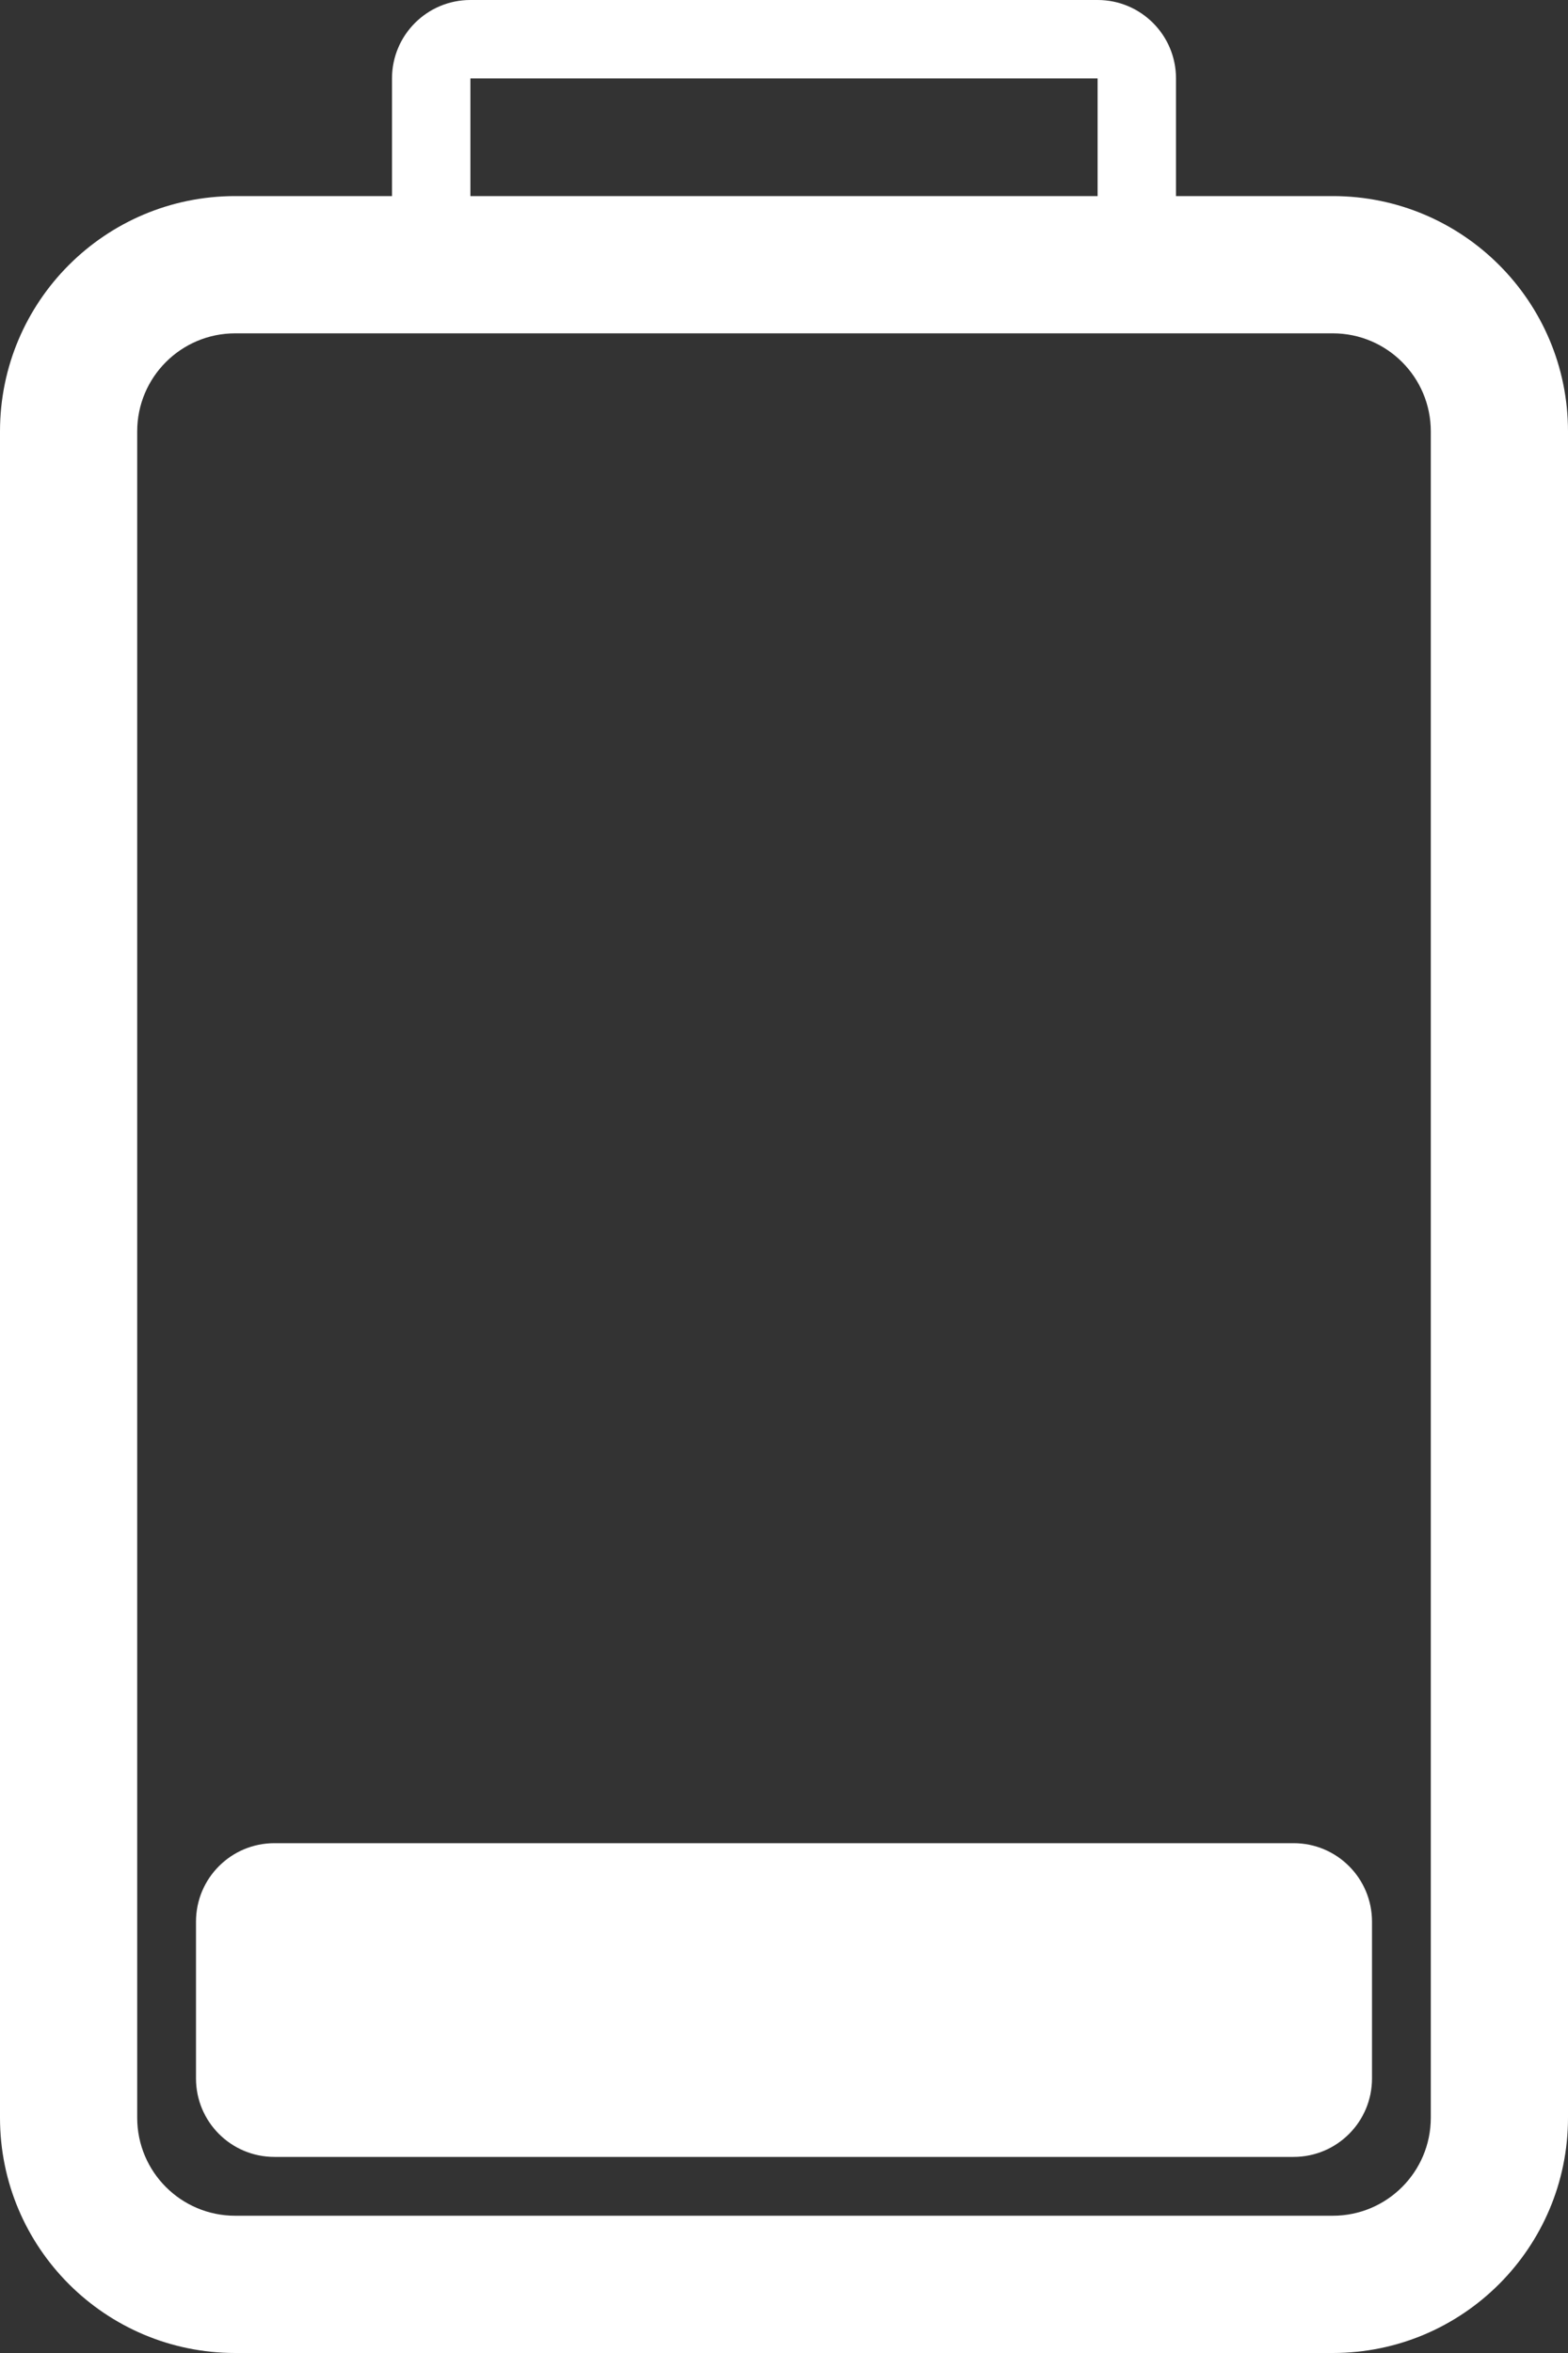 <svg width="40" height="60" viewBox="0 0 40 60" fill="none" xmlns="http://www.w3.org/2000/svg">
<rect x="0" y="0" width="40" height="60" fill="#333333" stroke="none"/>
<path fill-rule="evenodd" clip-rule="evenodd" d="M12 2H28V5H12V2ZM10 5V2C10 0.895 10.895 0 12 0H28C29.105 0 30 0.895 30 2V5H34C37.314 5 40 7.686 40 11V54C40 57.314 37.314 60 34 60H6C2.686 60 0 57.314 0 54V11C0 7.686 2.686 5 6 5H10ZM6 8.5H34C35.381 8.5 36.5 9.619 36.5 11V54C36.5 55.381 35.381 56.5 34 56.5H6C4.619 56.5 3.5 55.381 3.5 54V11C3.5 9.619 4.619 8.5 6 8.5ZM5 49C5 47.895 5.895 47 7 47H33C34.105 47 35 47.895 35 49V53C35 54.105 34.105 55 33 55H7C5.895 55 5 54.105 5 53V49Z" fill="white"/>
</svg>
